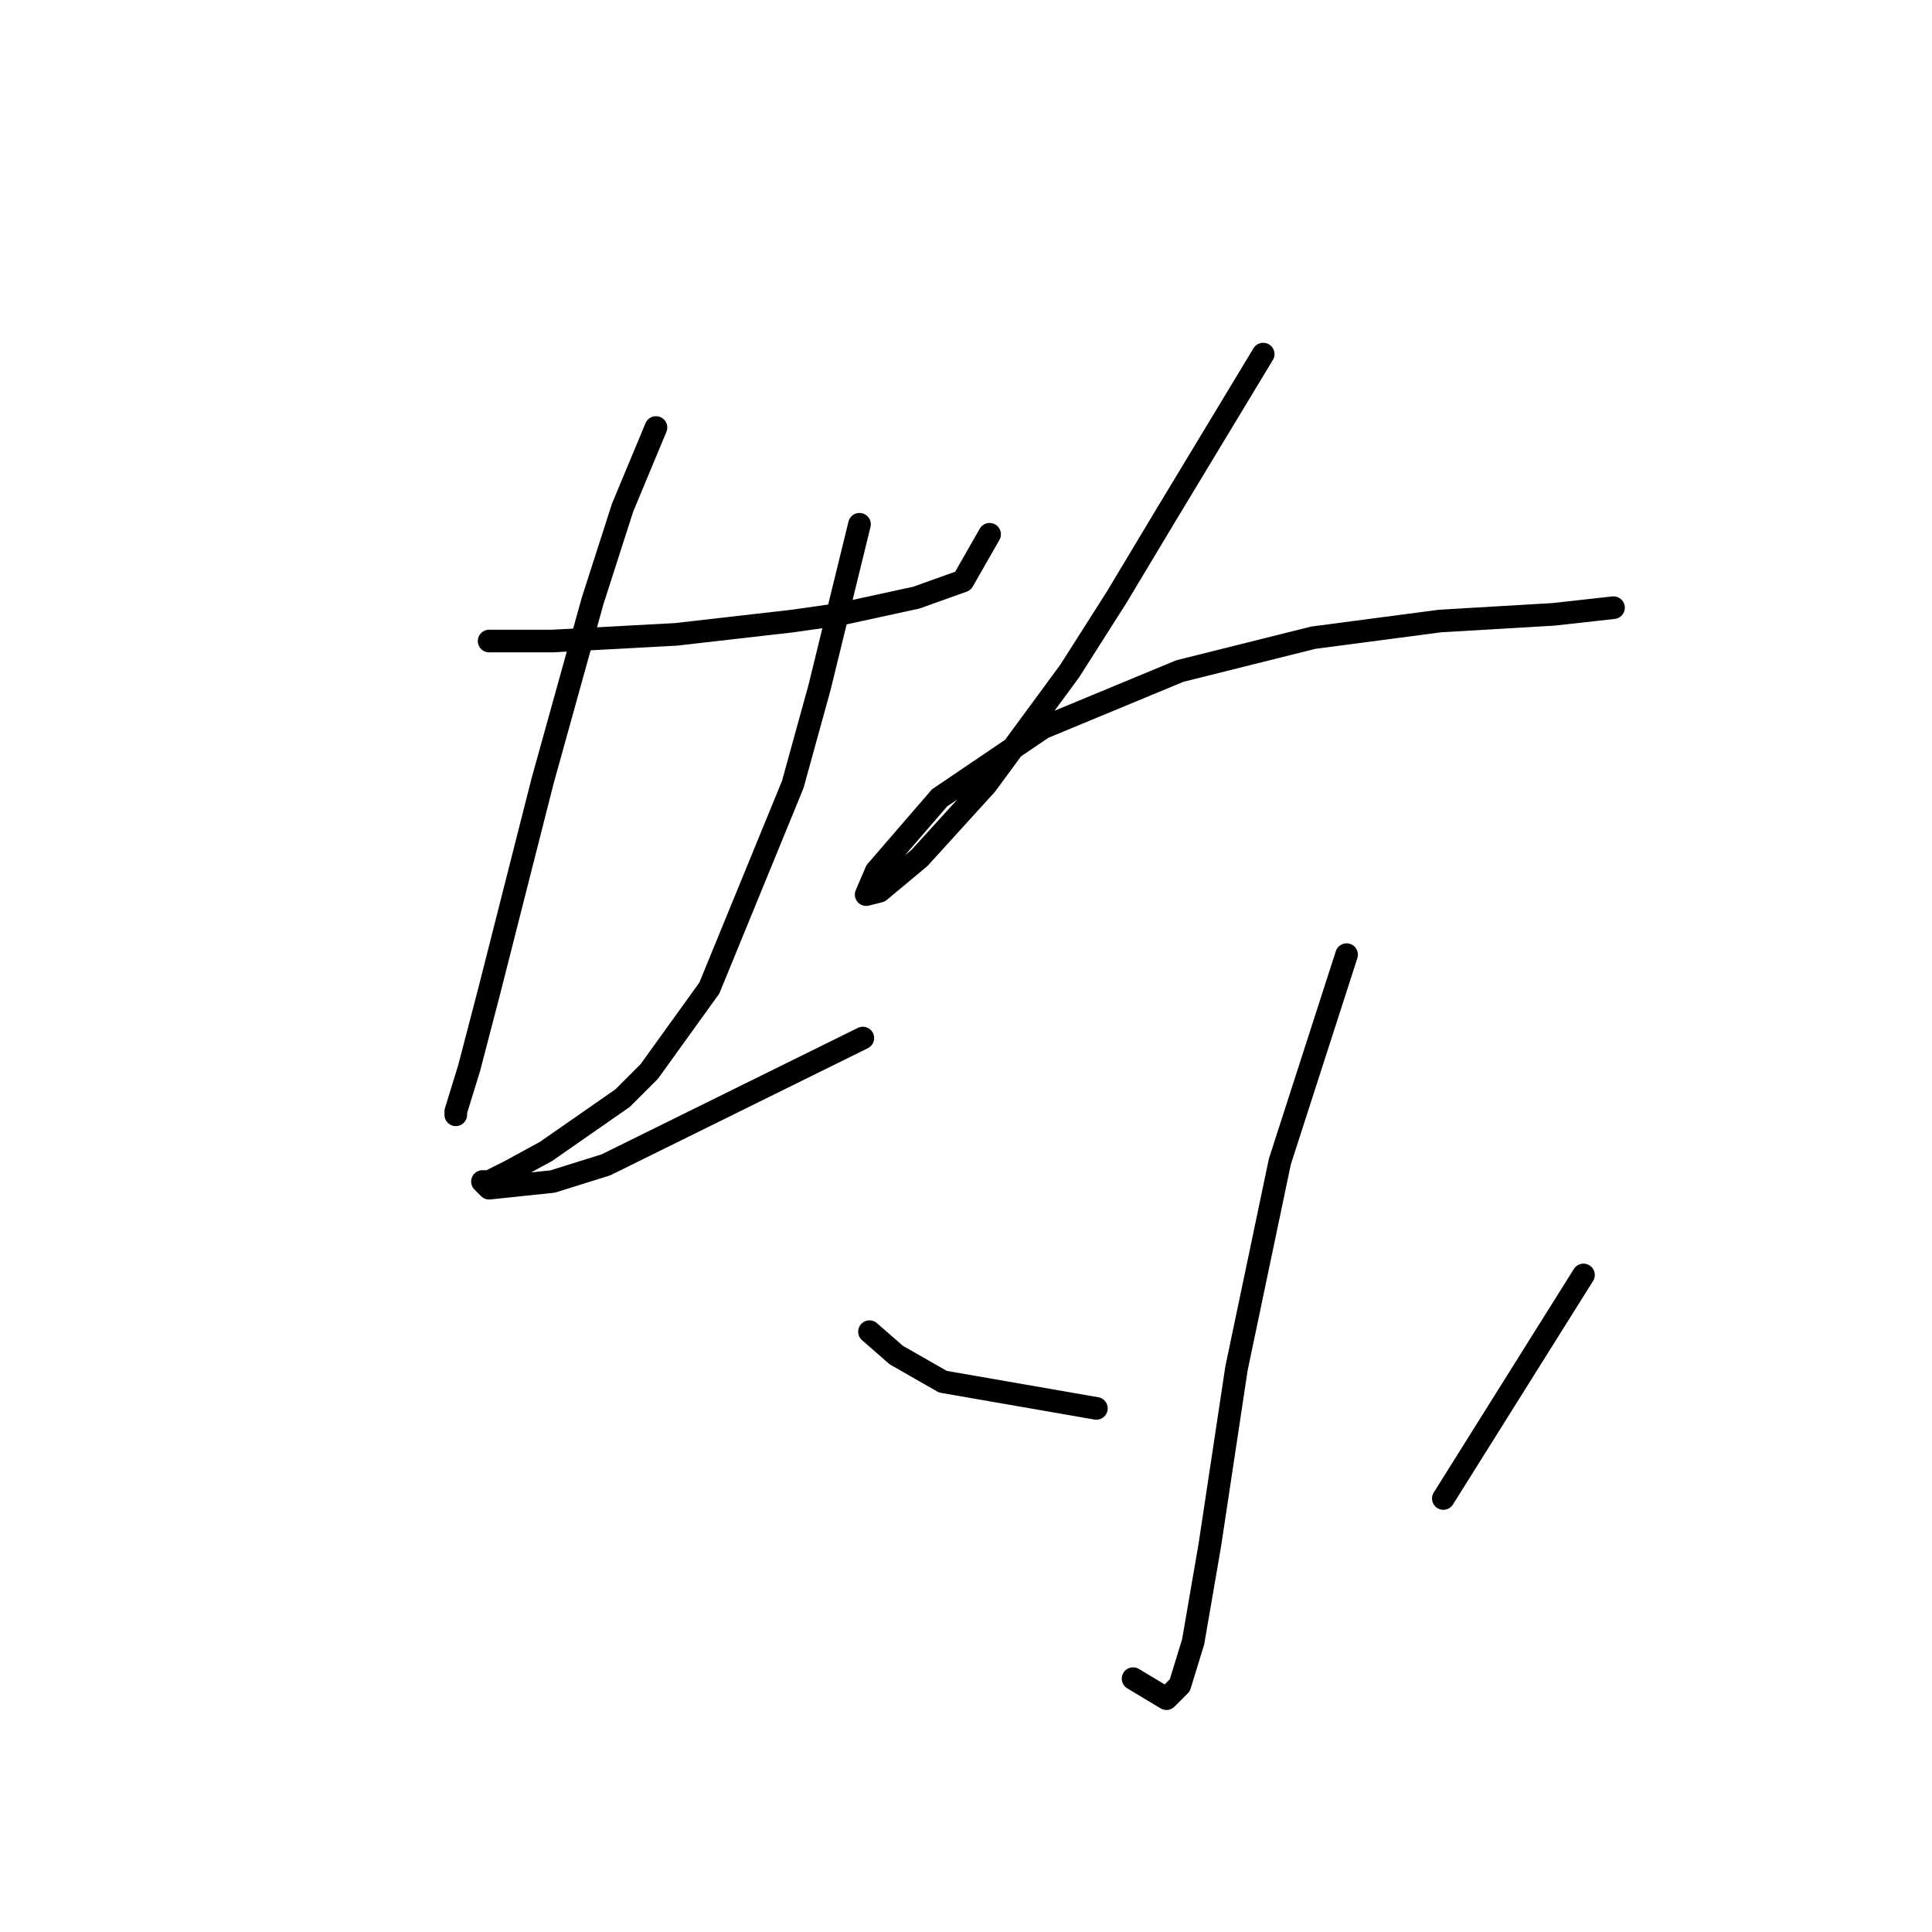 <?xml version="1.0" standalone="no"?>
    <svg width="256" height="256" xmlns="http://www.w3.org/2000/svg" version="1.1">
    <polyline stroke="black" stroke-width="3" stroke-linecap="round" fill="transparent" stroke-linejoin="round" points="64.815 84.941 73.215 84.941 89.572 84.056 105.045 82.288 111.234 81.404 121.402 79.194 127.591 76.983 131.128 70.794 131.128 70.794 " />
        <polyline stroke="black" stroke-width="3" stroke-linecap="round" fill="transparent" stroke-linejoin="round" points="86.919 56.647 82.499 67.257 78.52 79.636 71.888 103.508 64.815 131.36 62.163 141.528 60.394 147.275 60.394 147.717 60.394 147.717 " />
        <polyline stroke="black" stroke-width="3" stroke-linecap="round" fill="transparent" stroke-linejoin="round" points="113.887 69.468 108.582 91.13 105.045 103.95 93.993 130.918 86.035 141.97 82.499 145.506 72.331 152.58 67.468 155.232 64.815 156.559 63.931 156.559 64.815 157.443 73.215 156.559 80.288 154.348 114.329 137.549 114.329 137.549 " />
        <polyline stroke="black" stroke-width="3" stroke-linecap="round" fill="transparent" stroke-linejoin="round" points="167.379 46.921 154.559 68.141 147.927 79.194 141.738 88.919 130.686 103.95 121.844 113.676 116.539 118.097 114.771 118.539 116.097 115.445 124.497 105.719 138.201 96.435 156.327 88.919 174.01 84.499 190.81 82.288 205.841 81.404 213.798 80.52 213.798 80.52 " />
        <polyline stroke="black" stroke-width="3" stroke-linecap="round" fill="transparent" stroke-linejoin="round" points="178.431 126.497 169.59 153.906 163.842 181.315 160.306 204.746 158.095 217.567 156.327 223.314 154.559 225.082 150.138 222.429 150.138 222.429 " />
        <polyline stroke="black" stroke-width="3" stroke-linecap="round" fill="transparent" stroke-linejoin="round" points="115.213 176.452 118.75 179.547 124.939 183.084 145.275 186.62 145.275 186.62 " />
        <polyline stroke="black" stroke-width="3" stroke-linecap="round" fill="transparent" stroke-linejoin="round" points="209.819 168.937 191.252 198.557 191.252 198.557 " />
        </svg>
